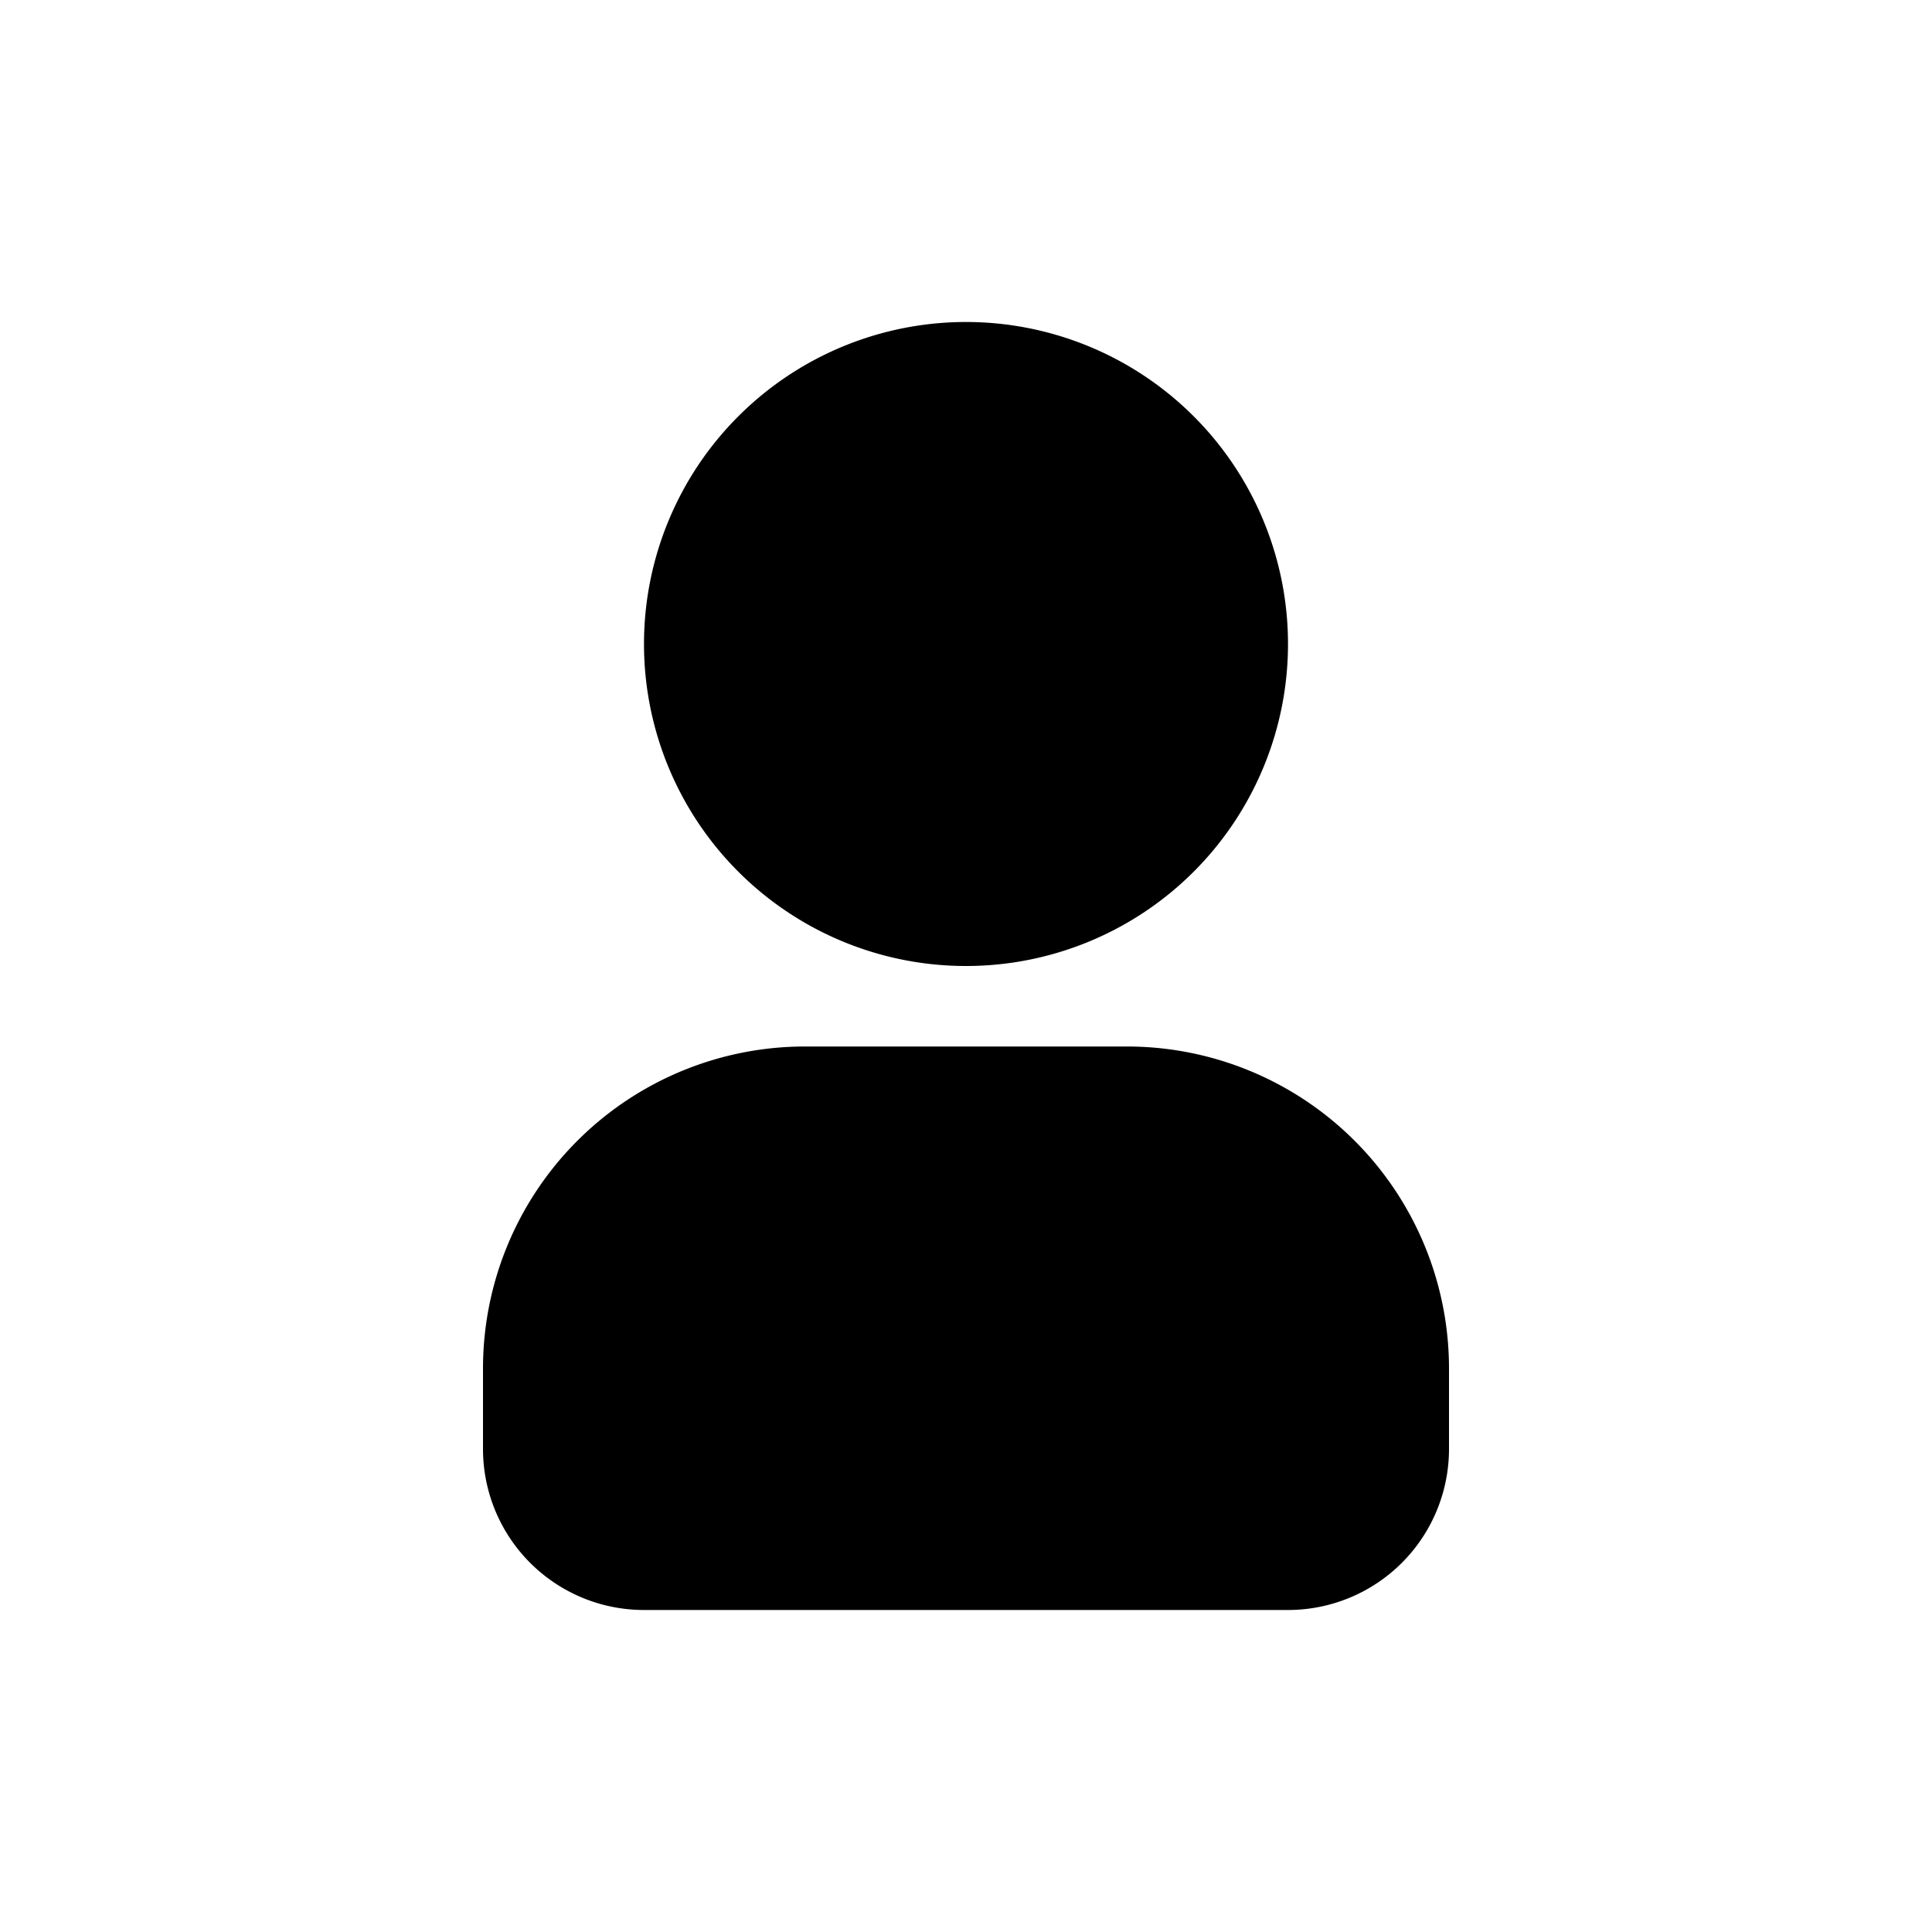 <svg
  className="w-7 h-7 text-gray-800 dark:text-white"
  aria-hidden="true"
  xmlns="http://www.w3.org/2000/svg"
  width="36"
  height="36"
  fill="currentColor"
  viewBox="0 0 24 24"
>
  <path
    fillRule="evenodd"
    d="M12 4a4 4 0 1 0 0 8 4 4 0 0 0 0-8Zm-2 9a4 4 0 0 0-4 4v1a2 2 0 0 0 2 2h8a2 2 0 0 0 2-2v-1a4 4 0 0 0-4-4h-4Z"
    clipRule="evenodd"
  />
</svg>
